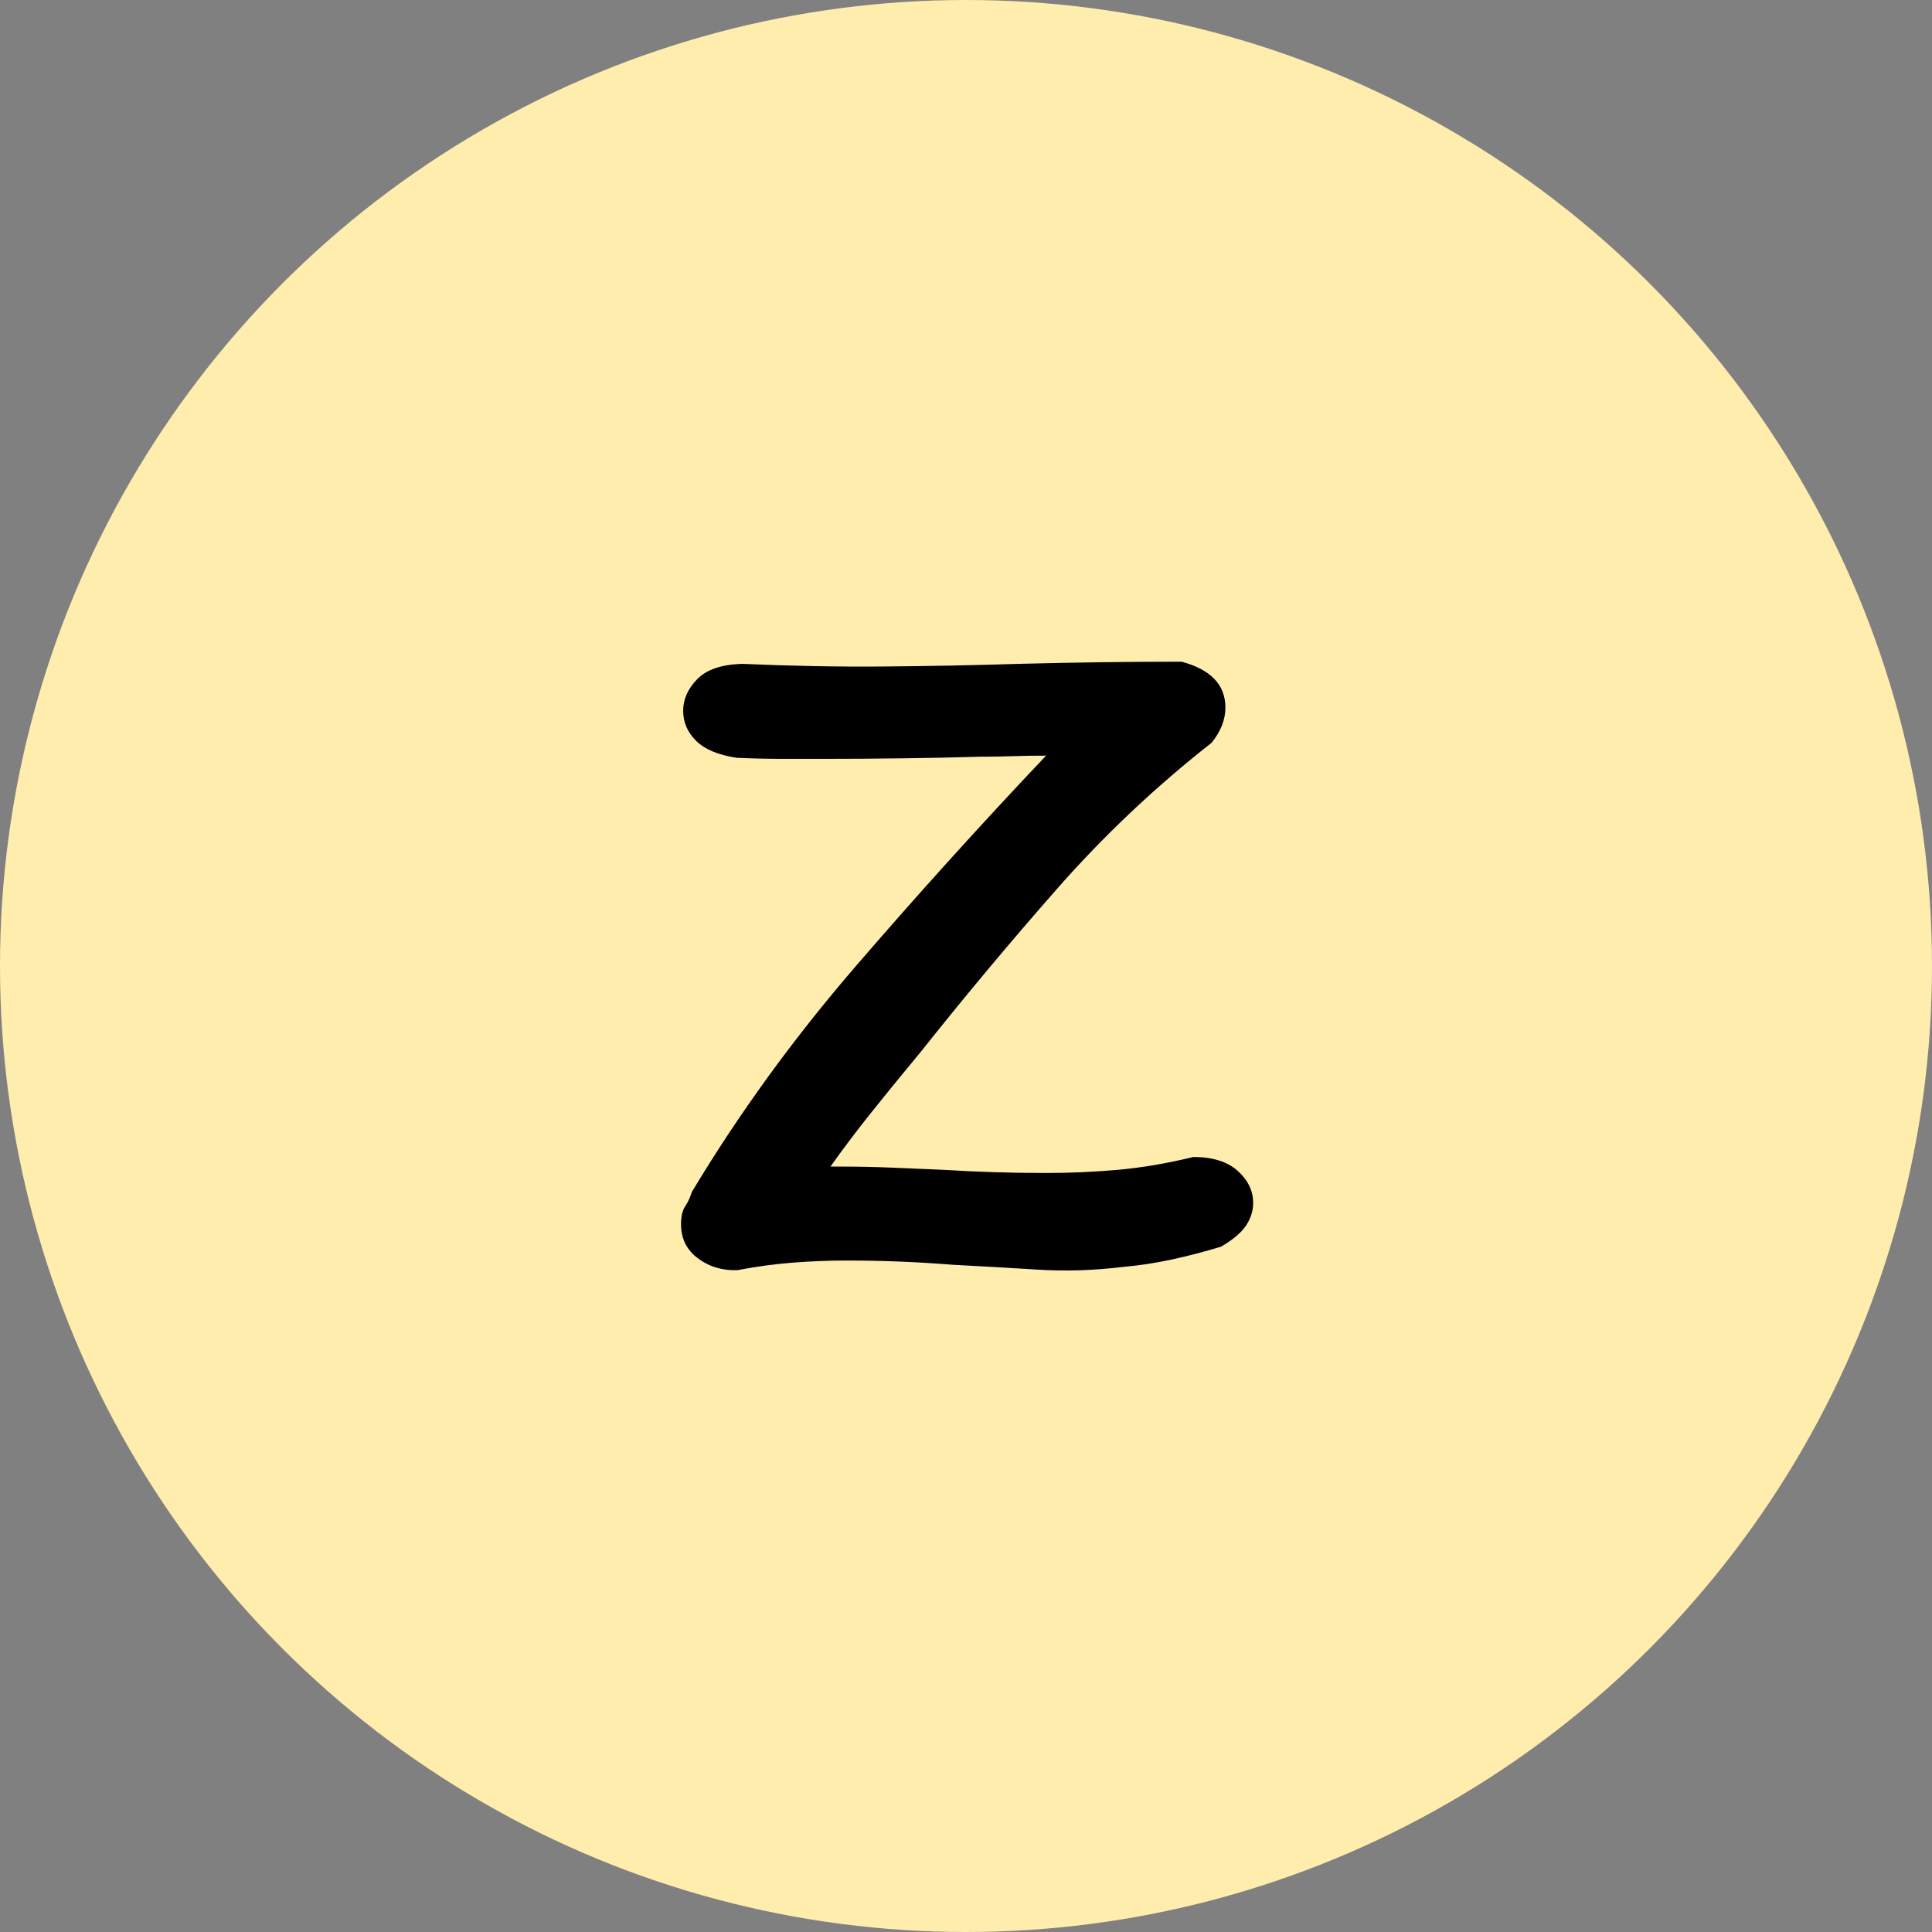 <?xml version="1.0" encoding="UTF-8"?>
<svg width="400px" height="400px" viewBox="0 0 400 400" version="1.1" xmlns="http://www.w3.org/2000/svg" xmlns:xlink="http://www.w3.org/1999/xlink">
    <rect x="0" y="0" width="400" height="400" fill="#808080" stroke="none"/>
    <title>编组 26</title>
    <g id="页面-1" stroke="none" stroke-width="1" fill="none" fill-rule="evenodd">
        <g id="编组-26">
            <circle id="椭圆形备份-25" fill="#FFEDAD" cx="200" cy="200" r="200"></circle>
            <g id="Z" transform="translate(141, 137)" fill="#000000" fill-rule="nonzero">
                <path d="M10.387,125.967 C7.587,125.82 5.157,124.899 3.094,123.204 C1.031,121.51 0,119.263 0,116.464 C0,114.843 0.295,113.591 0.884,112.707 C1.473,111.823 1.915,110.866 2.21,109.834 C11.934,93.628 23.241,78.048 36.133,63.094 C49.024,48.14 62.173,33.591 75.58,19.448 C73.076,19.448 70.755,19.484 68.619,19.558 C66.483,19.632 64.236,19.669 61.878,19.669 C57.017,19.816 51.75,19.926 46.077,20 C40.405,20.074 35.138,20.11 30.276,20.11 C27.182,20.11 24.052,20.11 20.884,20.11 C17.716,20.11 14.586,20.037 11.492,19.89 C7.661,19.3 4.862,18.122 3.094,16.354 C1.326,14.586 0.442,12.523 0.442,10.166 C0.442,7.808 1.4,5.635 3.315,3.646 C5.23,1.657 8.324,0.589 12.597,0.442 C22.615,0.884 32.339,1.068 41.768,0.994 C51.197,0.921 60.626,0.737 70.055,0.442 C75.654,0.295 81.289,0.184 86.961,0.11 C92.634,0.037 98.195,0 103.646,0 C109.687,1.621 112.707,4.788 112.707,9.503 C112.707,12.007 111.75,14.438 109.834,16.796 C98.195,25.93 87.551,35.985 77.901,46.961 C68.25,57.937 58.858,69.171 49.724,80.663 C45.451,85.82 41.878,90.203 39.006,93.812 C36.133,97.422 33.444,100.994 30.939,104.53 L33.37,104.53 C36.759,104.53 40.221,104.604 43.757,104.751 C47.293,104.899 50.755,105.046 54.144,105.193 C61.215,105.635 68.361,105.856 75.58,105.856 C80.589,105.856 85.562,105.635 90.497,105.193 C95.433,104.751 100.626,103.867 106.077,102.541 C110.055,102.541 113.112,103.499 115.249,105.414 C117.385,107.33 118.453,109.54 118.453,112.044 C118.453,113.665 117.974,115.212 117.017,116.685 C116.059,118.158 114.328,119.632 111.823,121.105 C108.435,122.136 105.046,123.02 101.657,123.757 C98.269,124.494 94.88,125.009 91.492,125.304 C85.451,126.041 79.521,126.225 73.702,125.856 C67.882,125.488 62.099,125.157 56.354,124.862 C52.67,124.567 49.024,124.346 45.414,124.199 C41.805,124.052 38.085,123.978 34.254,123.978 C30.571,123.978 26.851,124.125 23.094,124.42 C19.337,124.715 15.543,125.23 11.713,125.967 L10.387,125.967 Z" id="路径"></path>
            </g>
        </g>
    </g>
</svg>